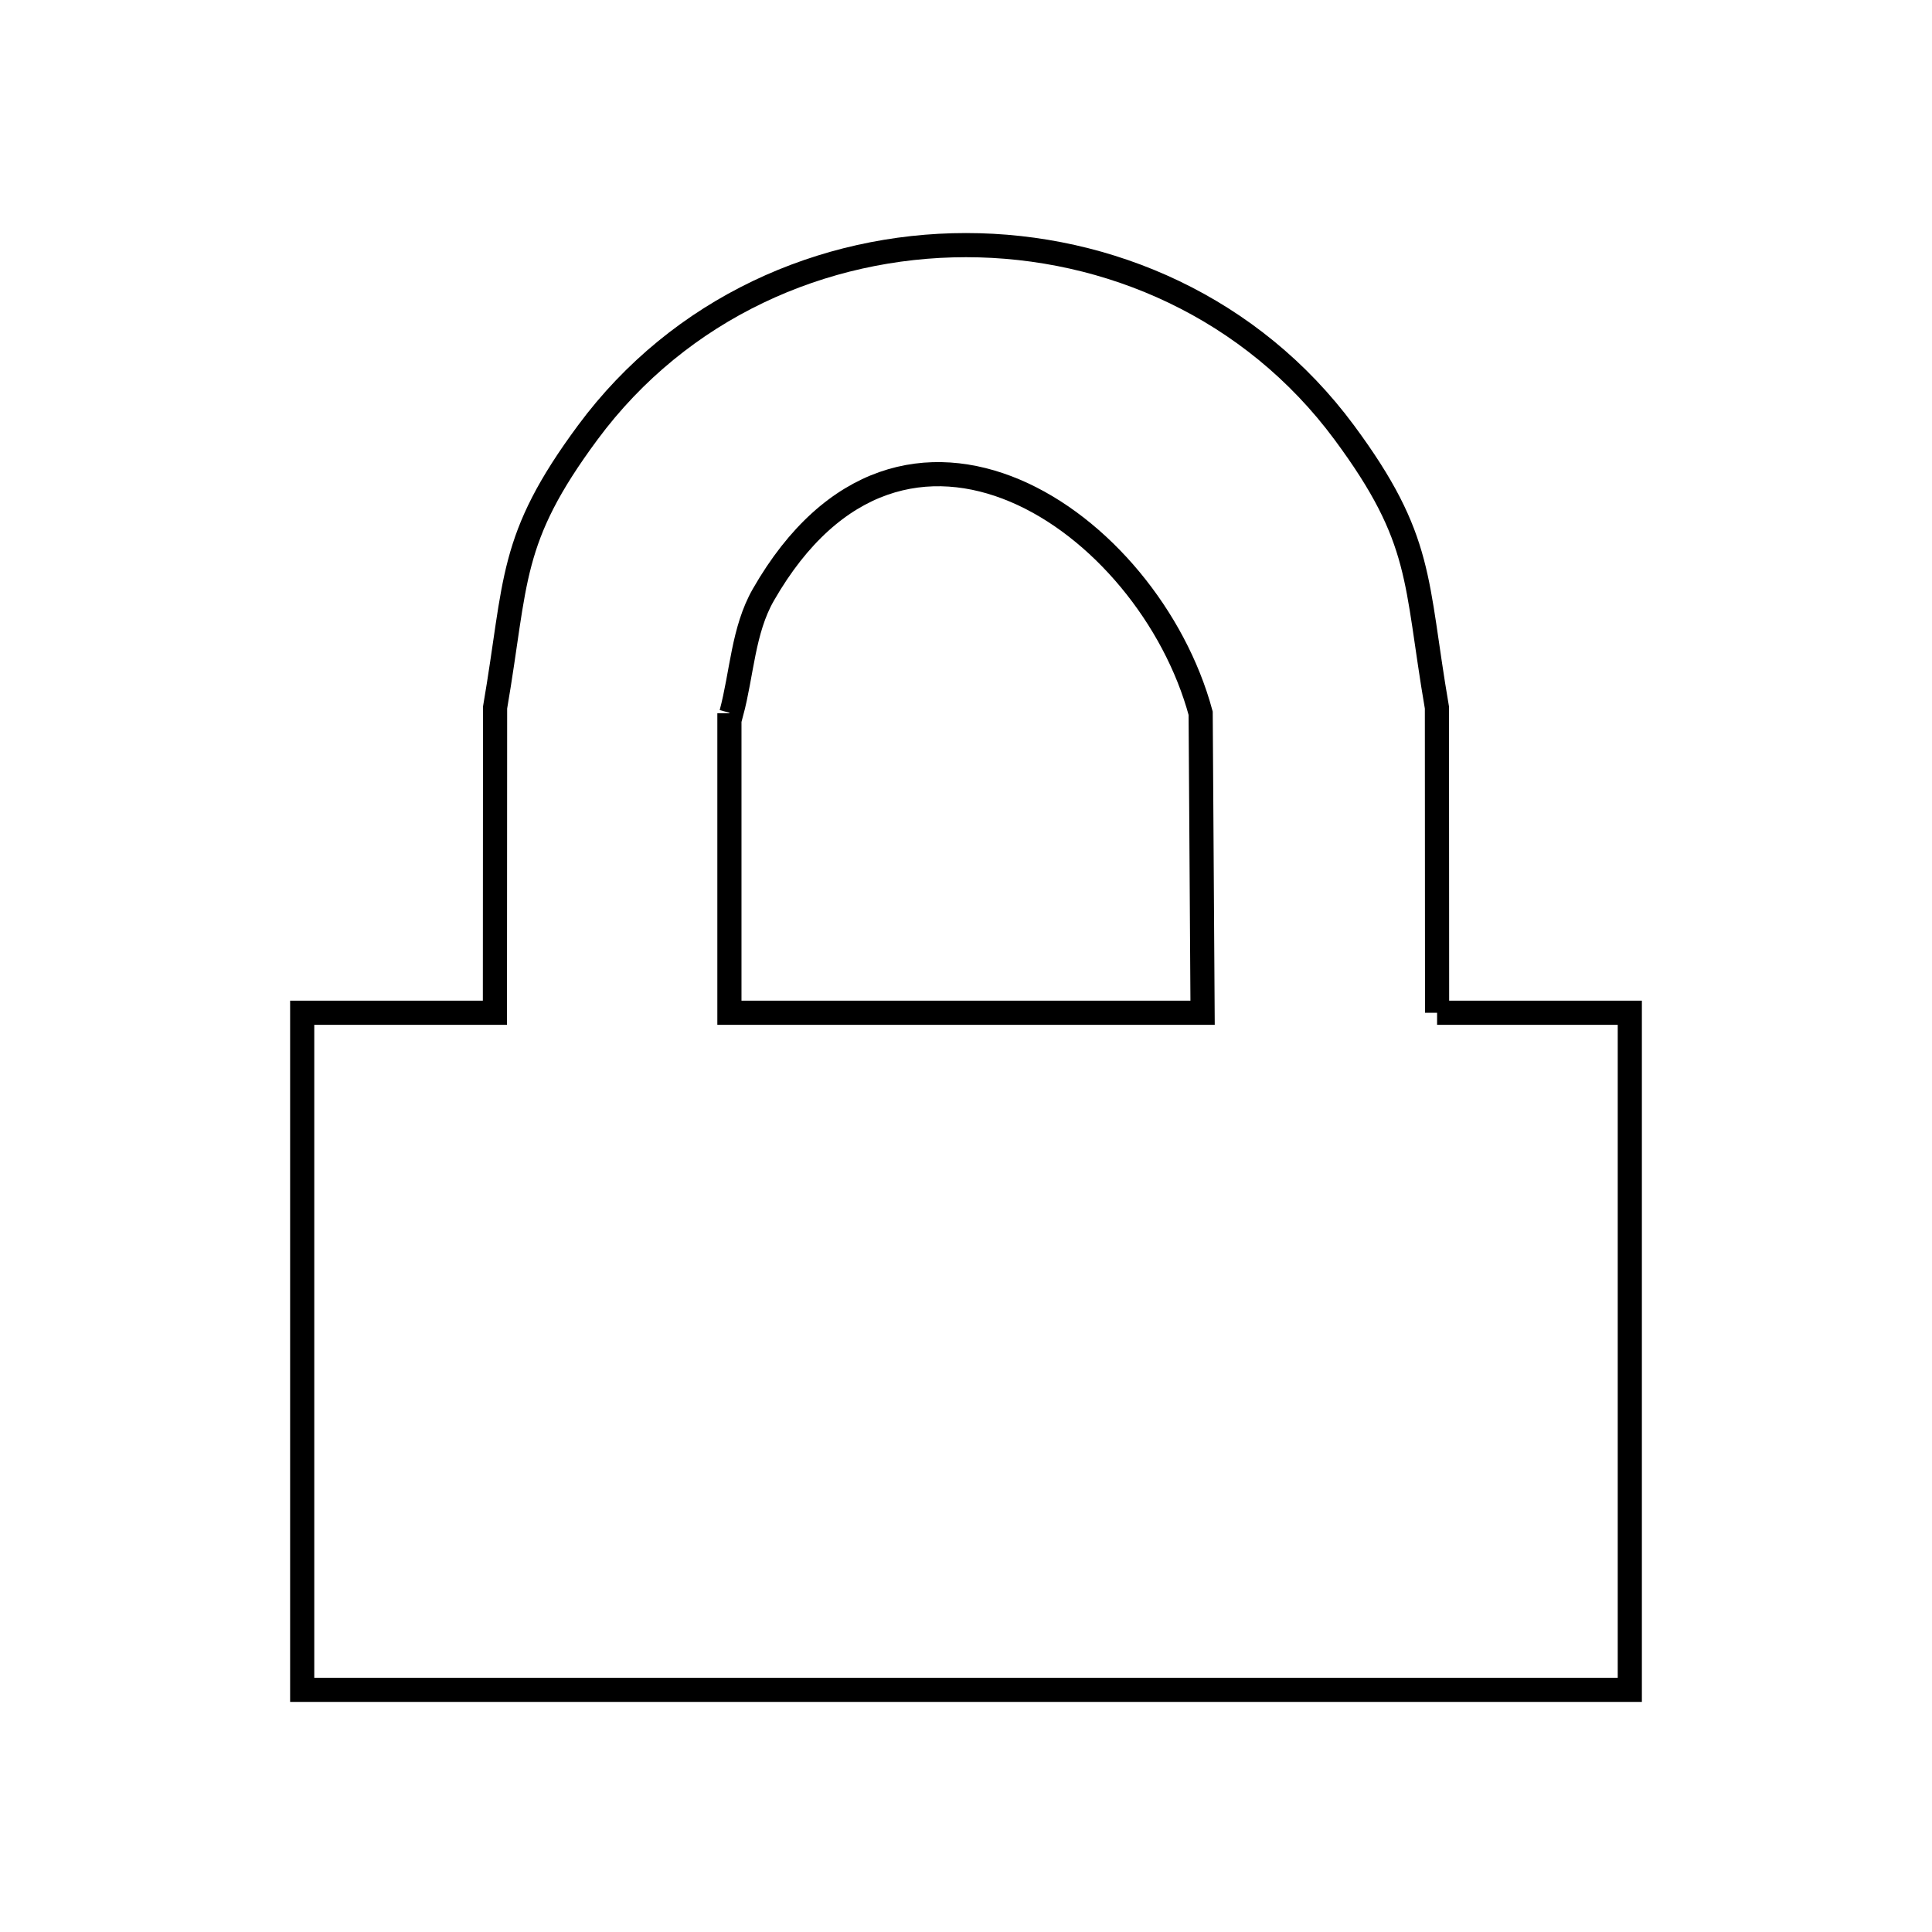 <svg xmlns="http://www.w3.org/2000/svg" viewBox="0.0 0.0 24.0 24.0" height="200px" width="200px"><path fill="none" stroke="black" stroke-width=".3" stroke-opacity="1.0"  filling="0" d="M9.061 8.86 L9.085 8.86 C9.217 8.369 9.23 7.829 9.483 7.388 C11.22 4.36 14.271 6.478 14.915 8.86 L14.939 12.581 L9.061 12.581 L9.061 8.86"></path>
<path fill="none" stroke="black" stroke-width=".3" stroke-opacity="1.0"  filling="0" d="M17.852 12.581 L20.246 12.581 L20.246 16.787 L20.246 20.992 L14.749 20.992 L9.251 20.992 L3.754 20.992 L3.754 16.787 L3.754 12.581 L6.148 12.581 L6.15 8.79 C6.423 7.2 6.314 6.707 7.301 5.373 C8.449 3.821 10.225 3.045 12 3.045 C13.775 3.045 15.551 3.821 16.699 5.373 C17.686 6.707 17.577 7.2 17.85 8.79 L17.852 12.581"></path></svg>